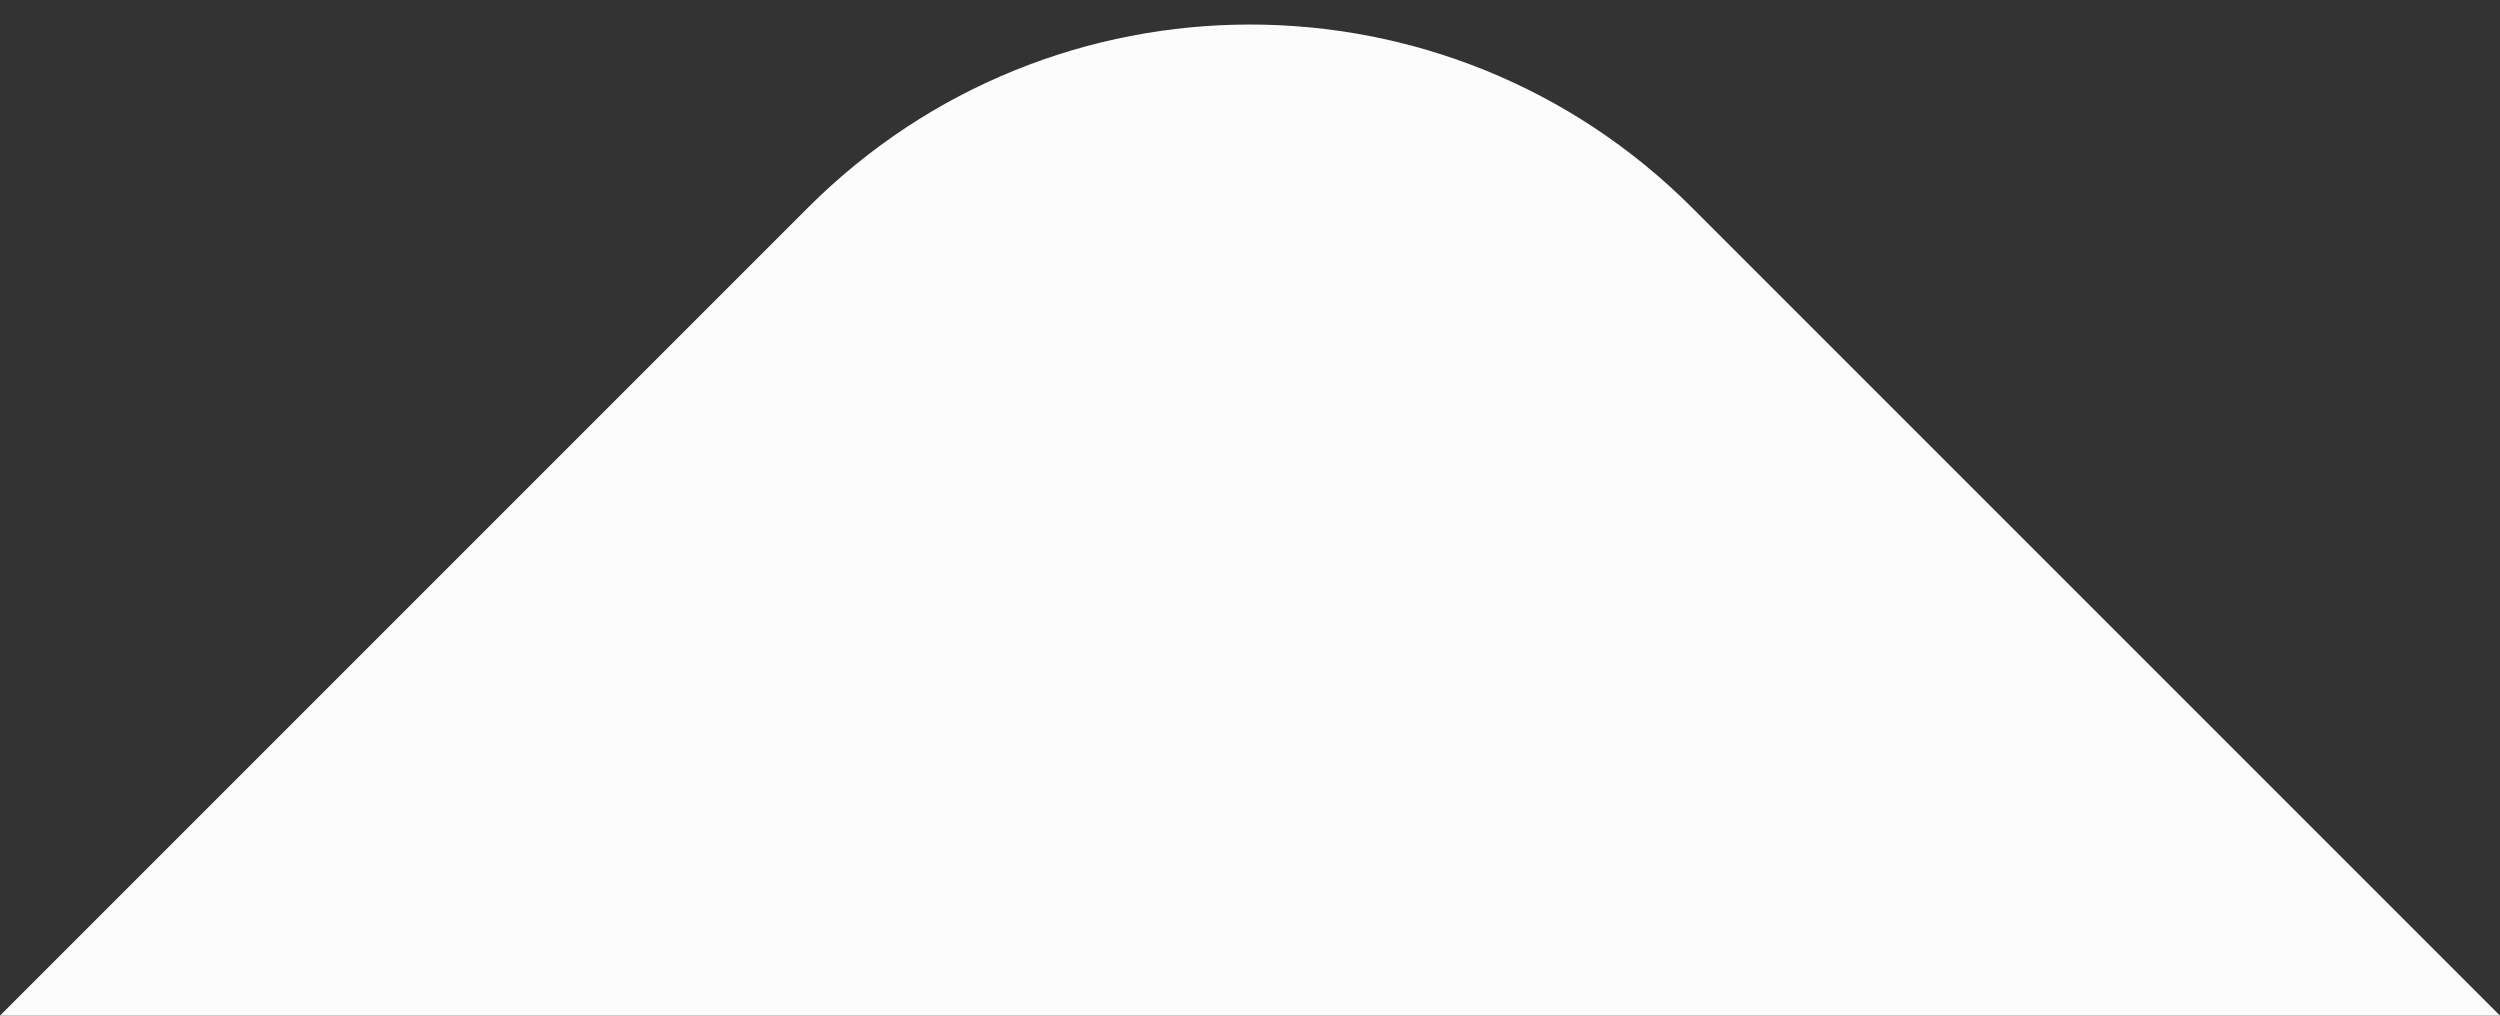 <svg width="32" height="13" viewBox="0 0 32 13" fill="none" xmlns="http://www.w3.org/2000/svg">
<rect x="0" y="0" width="32" height="13" fill="#333333" stroke="none"/>
<path d="M10.343 2.657L0 13H32L21.657 2.657C18.533 -0.467 13.467 -0.467 10.343 2.657Z" fill="#FCFCFD"/>
</svg>
